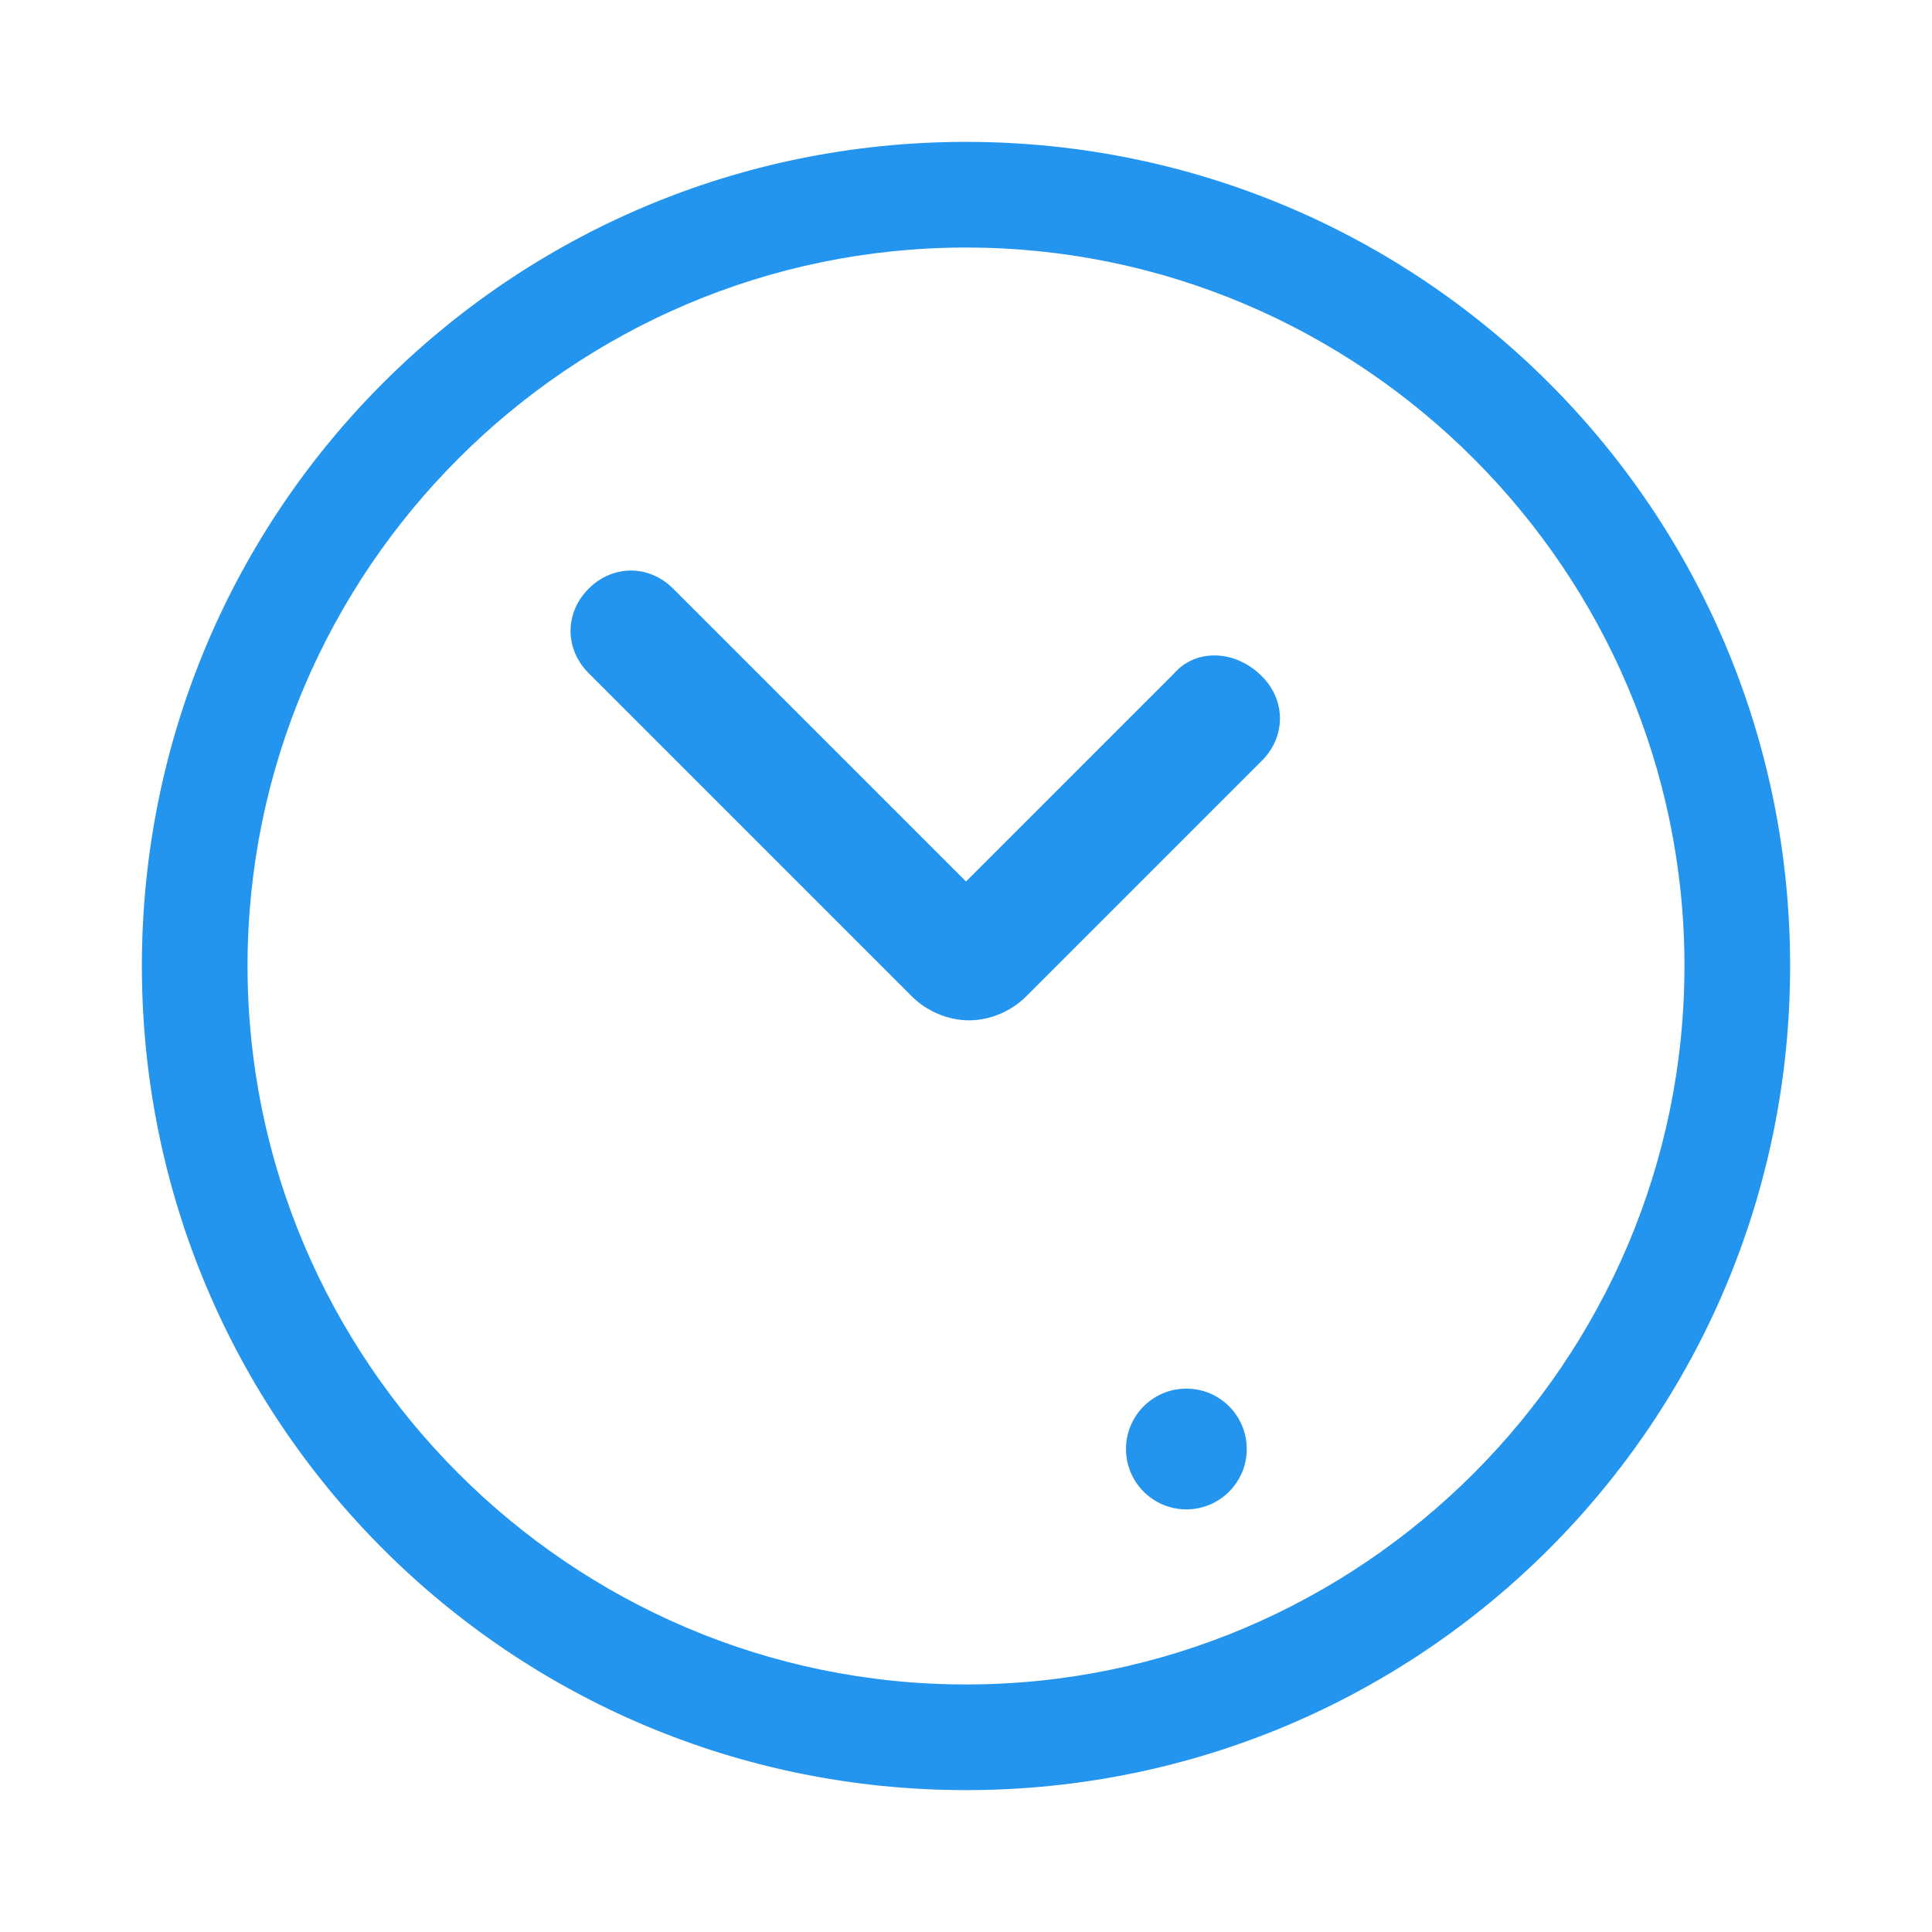 <?xml version="1.0" encoding="utf-8"?>
<!-- Generator: Adobe Illustrator 19.0.0, SVG Export Plug-In . SVG Version: 6.00 Build 0)  -->
<svg version="1.1" id="图层_1" xmlns="http://www.w3.org/2000/svg" xmlns:xlink="http://www.w3.org/1999/xlink" x="0px" y="0px"
	 viewBox="0 0 64 64" style="enable-background:new 0 0 64 64;" xml:space="preserve">
<style type="text/css">
	.st0{fill:#2395EE;}
	.st1{display:none;}
	.st2{display:inline;fill:#FE7561;}
	.st3{display:inline;fill:#FFA726;}
	.st4{display:inline;fill:#7DC654;}
	.st5{display:inline;fill:#2395EE;}
</style>
<g id="lately">
	<path id="XMLID_6_" class="st0" d="M32,4.7C16.9,4.7,4.7,16.9,4.7,32S16.9,59.3,32,59.3S59.3,47.1,59.3,32S47.1,4.7,32,4.7z
		 M32,55.8C18.9,55.8,8.2,45.1,8.2,32S18.9,8.2,32,8.2S55.8,18.9,55.8,32S45.1,55.8,32,55.8z"/>
	<path id="XMLID_12_" class="st0" d="M38.9,22.3L32,29.2l-9.7-9.7c-0.8-0.8-2-0.8-2.8,0s-0.8,2,0,2.8L30.2,33
		c0.5,0.5,1.2,0.8,1.9,0.8s1.4-0.3,1.9-0.8l7.8-7.8c0.8-0.8,0.8-2,0-2.8C40.9,21.5,39.6,21.5,38.9,22.3z"/>
	<circle id="XMLID_13_" class="st0" cx="39.3" cy="48" r="2"/>
</g>
<g id="follow" class="st1">
	<path id="XMLID_4_" class="st2" d="M53,53H11V11h31h11h4c0-2.2-1.8-4-4-4H11c-2.2,0-4,1.8-4,4v42c0,2.2,1.8,4,4,4h42
		c2.2,0,4-1.8,4-4V30h-4V53z"/>
	<polygon id="XMLID_8_" class="st2" points="29.9,40.6 18.1,28.8 15.3,31.6 29.9,46.2 58,18.1 55.2,15.3 	"/>
</g>
<g id="bank" class="st1">
	<path id="XMLID_24_" class="st3" d="M32,4.7C16.9,4.7,4.7,16.9,4.7,32S16.9,59.3,32,59.3S59.3,47.1,59.3,32S47.1,4.7,32,4.7z
		 M32,55.8C18.9,55.8,8.2,45.1,8.2,32S18.9,8.2,32,8.2S55.8,18.9,55.8,32S45.1,55.8,32,55.8z"/>
	<path id="XMLID_28_" class="st3" d="M43,27h-6.2l4.1-7c0.8-1.3-0.2-2.9-1.7-3c-0.7,0-1.4,0.4-1.7,1l-5.3,9h-0.3l-5.3-9
		c-0.4-0.6-1-1-1.7-1c-1.5,0-2.4,1.7-1.7,3l4.1,7H21c-1.1,0-2,0.9-2,2s0.9,2,2,2h9v5h-8c-1.1,0-2,0.9-2,2s0.9,2,2,2h8v8
		c0,1.1,0.9,2,2,2c1.1,0,2-0.9,2-2v-8h8c1.1,0,2-0.9,2-2s-0.9-2-2-2h-8v-5h9c1.1,0,2-0.9,2-2S44.1,27,43,27z"/>
</g>
<g id="express" class="st1">
	<path id="XMLID_7_" class="st4" d="M31,21h-8c-1.1,0-2,0.9-2,2s0.9,2,2,2h8c1.1,0,2-0.9,2-2S32.1,21,31,21z"/>
	<path id="XMLID_21_" class="st4" d="M31,29H15c-1.1,0-2,0.9-2,2c0,1.1,0.9,2,2,2h16c1.1,0,2-0.9,2-2S32.1,29,31,29z"/>
	<path id="XMLID_32_" class="st4" d="M58.8,25.8l-7.7-7.7c-0.8-0.8-1.8-1.2-2.8-1.2H41v-2c0-2.2-1.8-4-4-4H7c-2.2,0-4,1.8-4,4v29
		c0,2.2,1.8,4,4,4h2.2c0.9,3.4,4,6,7.8,6s6.9-2.6,7.8-6h13.5c0.9,3.4,4,6,7.8,6s6.9-2.6,7.8-6H56c2.2,0,4-1.8,4-4V28.7
		C60,27.6,59.6,26.6,58.8,25.8z M20.5,48c-0.7,1.2-2,2-3.5,2s-2.8-0.8-3.5-2c-0.3-0.6-0.5-1.3-0.5-2s0.2-1.4,0.5-2
		c0.7-1.2,2-2,3.5-2s2.8,0.8,3.5,2c0.3,0.6,0.5,1.3,0.5,2S20.8,47.4,20.5,48z M49.5,48c-0.7,1.2-2,2-3.5,2s-2.8-0.8-3.5-2
		c-0.3-0.6-0.5-1.3-0.5-2s0.2-1.4,0.5-2c0.7-1.2,2-2,3.5-2s2.8,0.8,3.5,2c0.3,0.6,0.5,1.3,0.5,2S49.8,47.4,49.5,48z M56,44h-2.2
		c-0.9-3.4-4-6-7.8-6s-6.9,2.6-7.8,6H24.8c-0.9-3.4-4-6-7.8-6s-6.9,2.6-7.8,6H7V15h30v6h11.3l7.7,7.7V44z"/>
</g>
<g id="travel" class="st1">
	<path id="XMLID_19_" class="st5" d="M55,15h-8h-4V9c0-2.2-1.8-4-4-4H25c-2.2,0-4,1.8-4,4v6h-4H9c-2.2,0-4,1.8-4,4v35
		c0,2.2,1.8,4,4,4h8h4h22h4h8c2.2,0,4-1.8,4-4V19C59,16.8,57.2,15,55,15z M25,9h14v6H25V9z M9,54V19h8v35H9z M21,54V19h4h14h4v35H21
		z M55,54h-8V19h8V54z"/>
</g>
<g id="local" class="st1">
	<circle id="XMLID_9_" class="st3" cx="32" cy="25.3" r="5.3"/>
	<path id="XMLID_30_" class="st3" d="M46,59H35.8C42.4,52.5,55,38.1,55,24.5C55.1,11.7,44.7,1.4,32,1.4S8.9,11.7,8.9,24.5
		c0,13.7,12.7,28,19.2,34.5H18c-1.1,0-2,0.9-2,2s0.9,2,2,2h28c1.1,0,2-0.9,2-2S47.1,59,46,59z M12.9,24.5C12.9,14,21.5,5.4,32,5.4
		S51.1,14,51.1,24.5c0,12.9-13.3,27.2-19.1,32.7C25,50.4,12.9,36.4,12.9,24.5z"/>
</g>
</svg>

